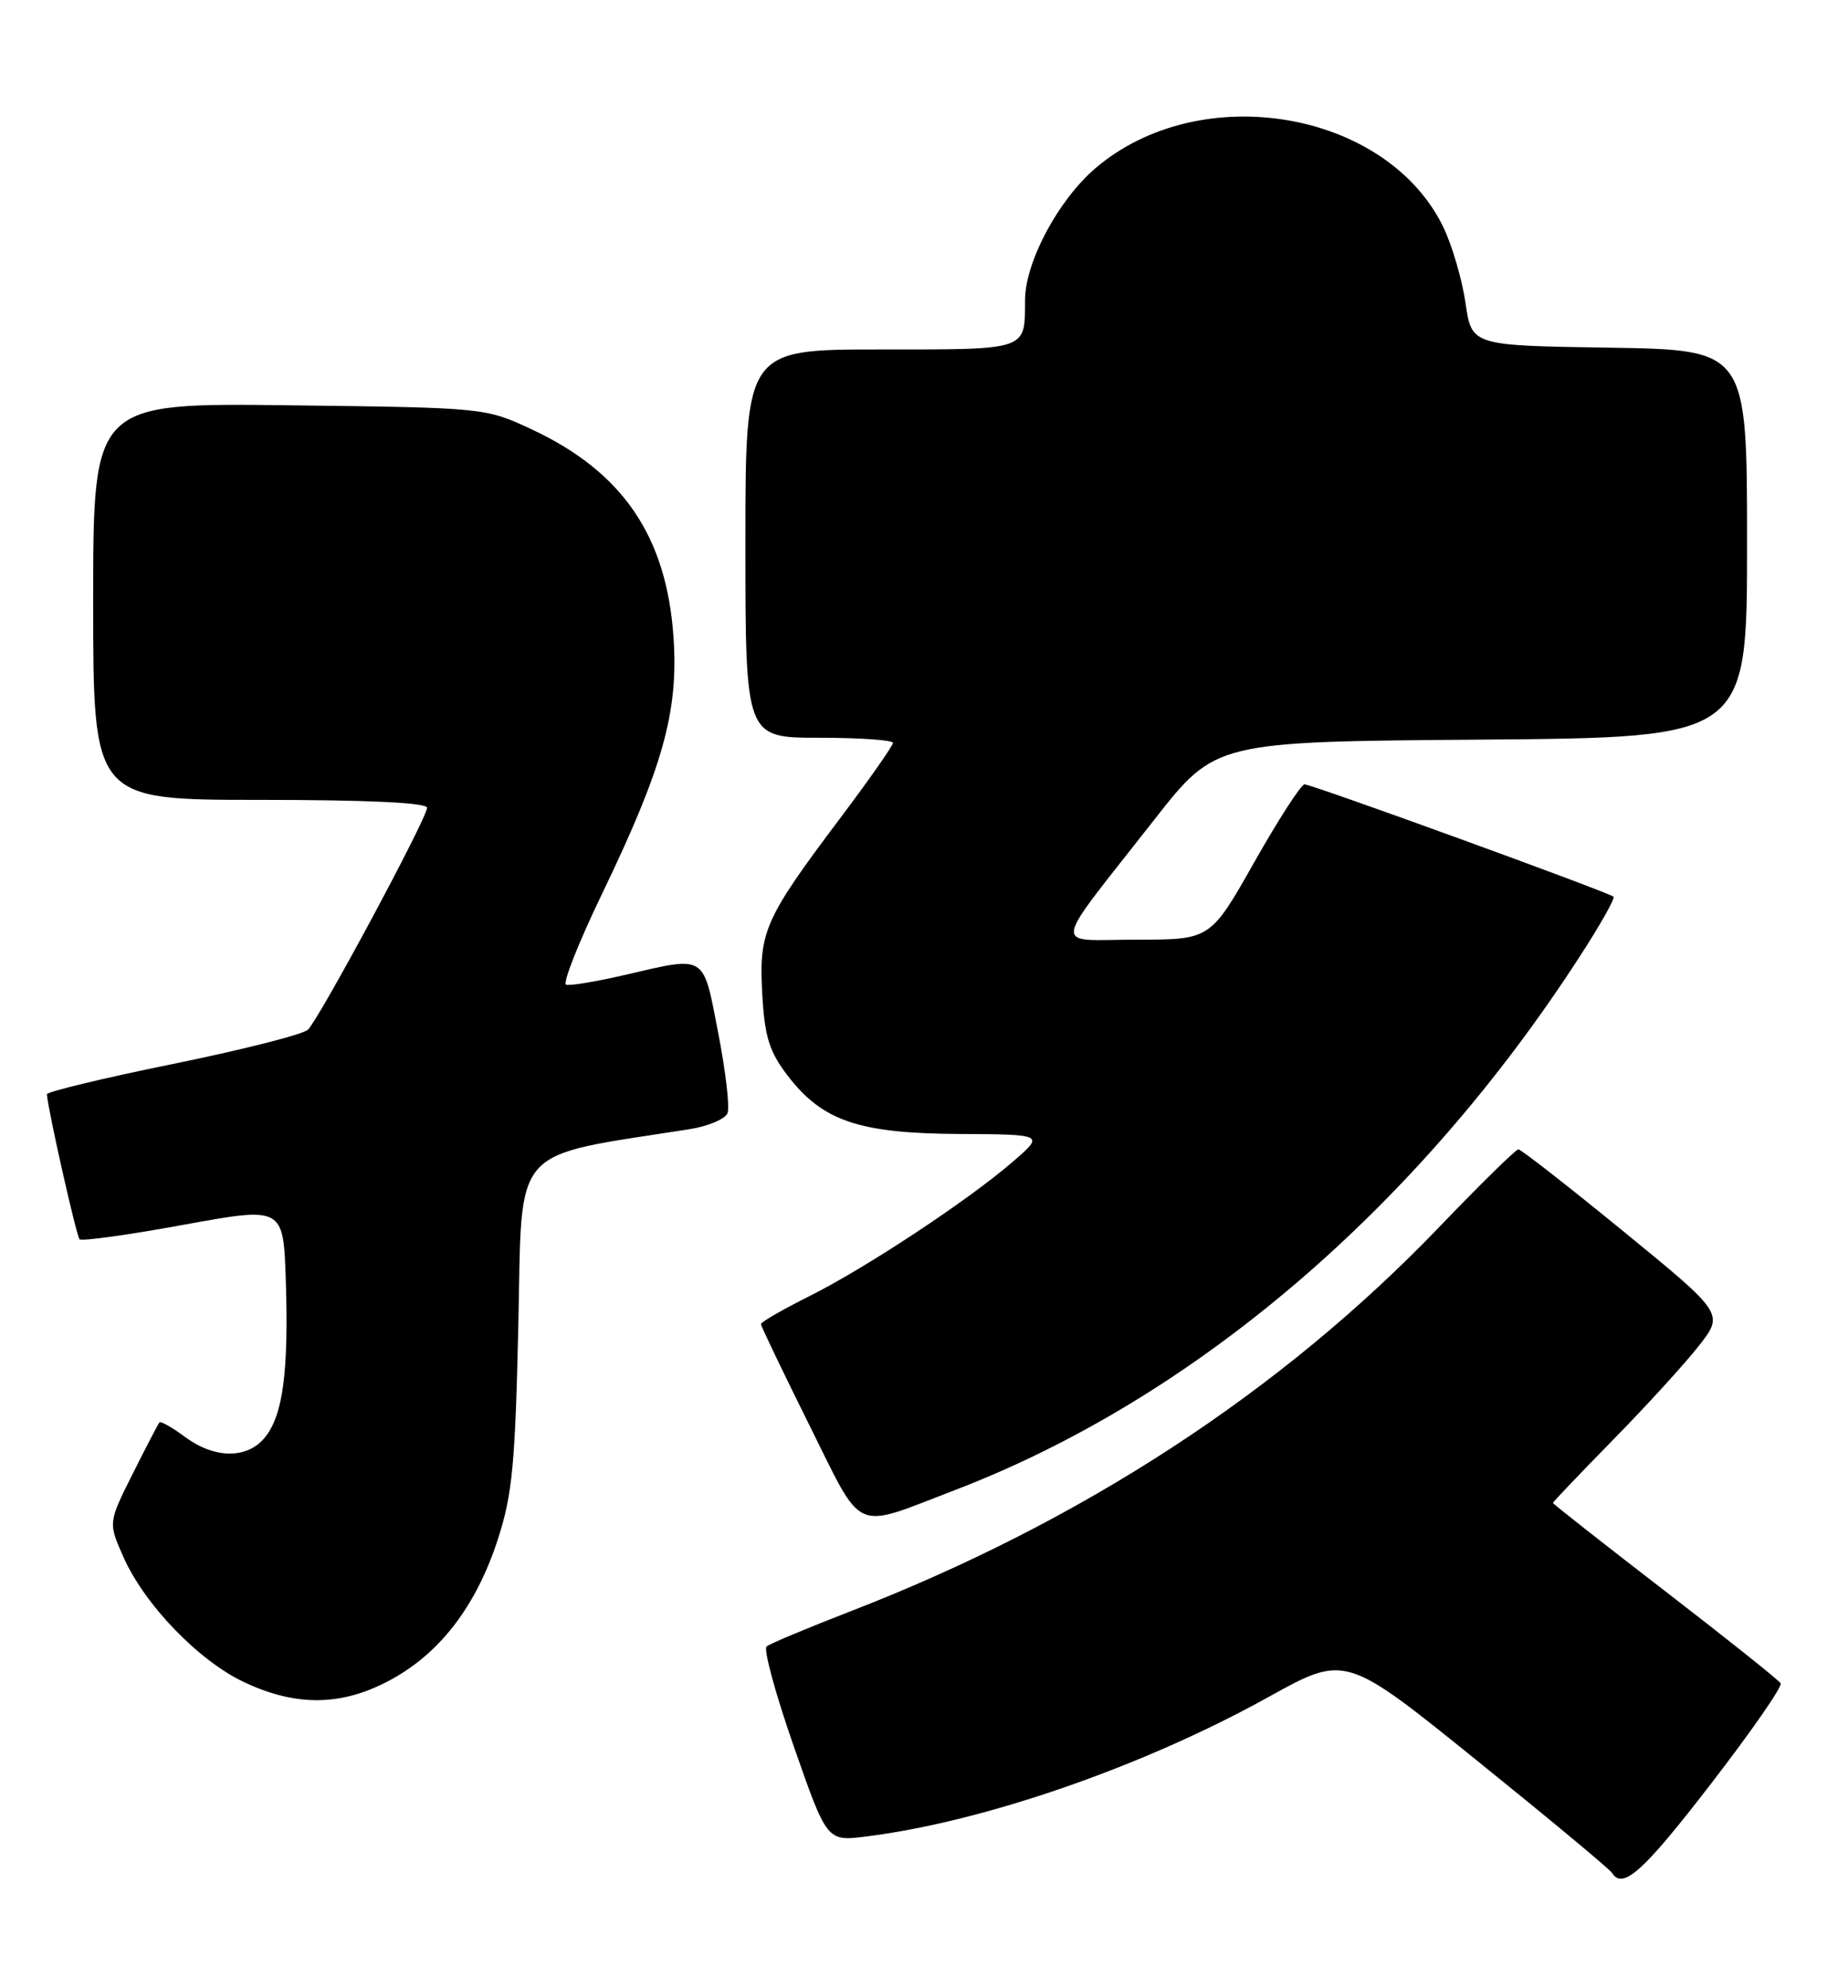 <?xml version="1.0" encoding="UTF-8" standalone="no"?>
<!DOCTYPE svg PUBLIC "-//W3C//DTD SVG 1.1//EN" "http://www.w3.org/Graphics/SVG/1.1/DTD/svg11.dtd" >
<svg xmlns="http://www.w3.org/2000/svg" xmlns:xlink="http://www.w3.org/1999/xlink" version="1.1" viewBox="0 0 238 256">
 <g >
 <path fill="currentColor"
d=" M 220.31 229.75 C 225.51 223.01 229.57 217.17 229.33 216.76 C 229.10 216.36 222.40 211.02 214.45 204.89 C 206.50 198.77 200.00 193.65 200.00 193.53 C 200.00 193.40 203.49 189.75 207.75 185.40 C 212.01 181.06 216.97 175.62 218.77 173.33 C 222.04 169.16 222.04 169.16 209.10 158.58 C 201.98 152.76 195.88 148.00 195.55 148.00 C 195.22 148.00 190.62 152.52 185.32 158.04 C 164.99 179.21 139.33 195.95 109.50 207.50 C 104.00 209.63 99.15 211.66 98.73 212.01 C 98.30 212.36 99.88 218.15 102.23 224.88 C 106.50 237.11 106.50 237.11 111.50 236.49 C 126.65 234.61 147.21 227.49 163.39 218.51 C 173.27 213.03 173.27 213.03 190.17 226.67 C 199.47 234.17 207.31 240.69 207.60 241.16 C 208.98 243.39 211.60 241.05 220.31 229.75 Z  M 50.46 216.23 C 56.78 212.75 61.36 206.71 64.12 198.21 C 65.99 192.44 66.36 188.53 66.76 170.36 C 67.27 147.14 65.57 149.05 88.84 145.40 C 91.22 145.02 93.41 144.09 93.70 143.33 C 94.00 142.57 93.45 137.90 92.49 132.97 C 90.51 122.76 91.04 123.09 80.45 125.55 C 76.78 126.40 73.39 126.96 72.91 126.80 C 72.43 126.63 74.51 121.37 77.53 115.11 C 85.38 98.83 87.40 91.61 86.74 82.06 C 85.85 69.06 80.20 60.77 68.50 55.30 C 62.50 52.50 62.50 52.50 37.25 52.19 C 12.00 51.88 12.00 51.88 12.00 77.44 C 12.00 103.00 12.00 103.00 33.50 103.00 C 47.39 103.00 55.00 103.36 55.00 104.02 C 55.00 105.36 41.13 131.18 39.65 132.60 C 39.02 133.20 31.19 135.19 22.25 137.01 C 13.31 138.83 6.02 140.59 6.04 140.91 C 6.17 142.89 9.84 159.18 10.25 159.58 C 10.52 159.85 16.54 159.02 23.62 157.72 C 36.50 155.37 36.50 155.37 36.81 164.94 C 37.18 176.63 36.44 182.24 34.13 185.08 C 31.86 187.89 27.67 187.87 23.84 185.04 C 22.19 183.82 20.71 182.98 20.54 183.16 C 20.37 183.35 18.82 186.33 17.09 189.78 C 13.94 196.07 13.94 196.07 15.88 200.46 C 18.61 206.64 25.61 213.89 31.50 216.64 C 38.28 219.82 44.17 219.69 50.46 216.23 Z  M 123.00 191.87 C 153.81 180.06 182.51 155.56 203.47 123.14 C 206.07 119.14 208.02 115.68 207.80 115.47 C 207.25 114.92 168.97 101.00 168.01 101.00 C 167.57 101.00 164.66 105.50 161.55 111.00 C 155.89 121.00 155.89 121.00 146.38 121.00 C 135.39 121.00 135.11 122.86 148.70 105.50 C 156.54 95.50 156.54 95.50 190.77 95.24 C 225.00 94.97 225.00 94.97 225.00 70.01 C 225.00 45.05 225.00 45.05 207.26 44.77 C 189.53 44.50 189.53 44.50 188.74 39.01 C 188.30 35.99 187.02 31.61 185.89 29.26 C 178.59 14.19 154.57 10.12 141.07 21.67 C 136.28 25.77 132.02 33.75 132.01 38.67 C 131.99 45.17 132.50 45.00 113.39 45.00 C 96.00 45.00 96.00 45.00 96.00 70.00 C 96.00 95.00 96.00 95.00 105.50 95.00 C 110.72 95.00 115.00 95.30 115.00 95.66 C 115.00 96.03 111.91 100.44 108.12 105.47 C 98.43 118.36 97.72 119.99 98.17 128.01 C 98.48 133.51 99.07 135.40 101.41 138.47 C 105.89 144.34 110.59 145.95 123.50 146.02 C 134.50 146.08 134.50 146.08 130.50 149.54 C 124.78 154.51 111.55 163.25 104.25 166.90 C 100.81 168.62 98.00 170.24 98.00 170.50 C 98.00 170.77 100.80 176.59 104.21 183.46 C 111.31 197.71 109.67 196.97 123.00 191.87 Z "/>
</g>
</svg>